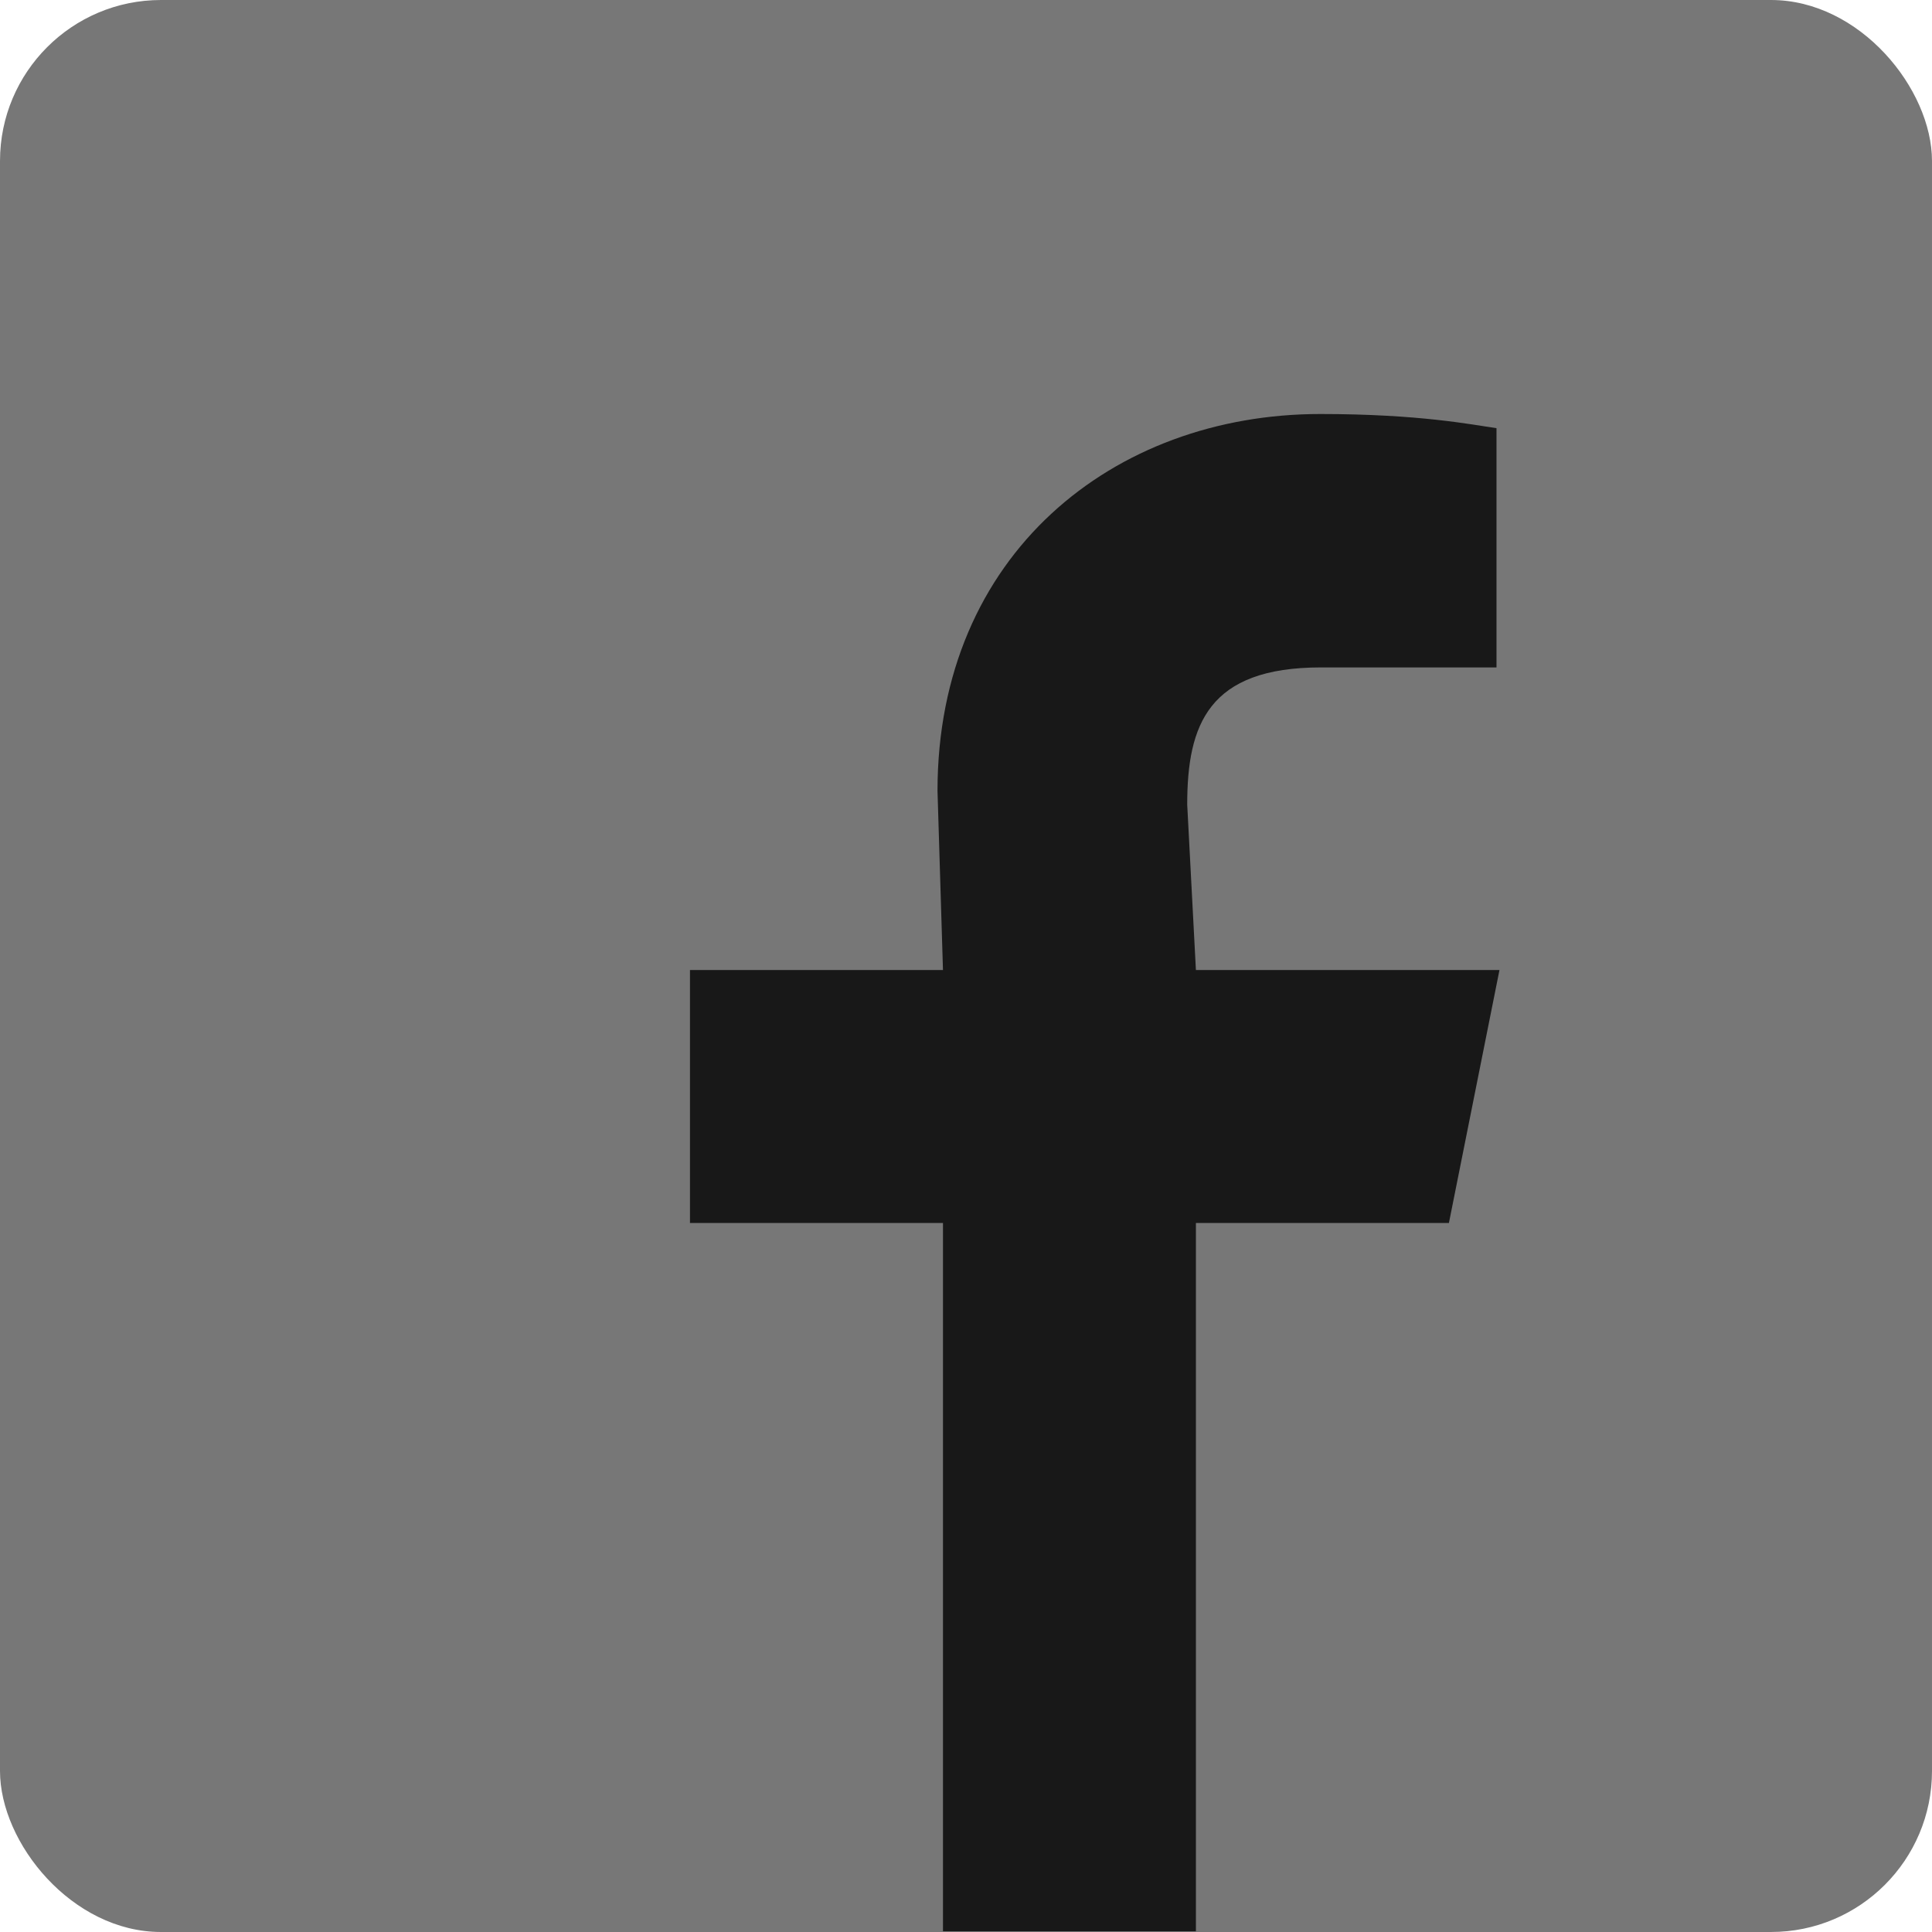 <?xml version="1.0" encoding="UTF-8" standalone="no"?>
<svg width="24px" height="24px" viewBox="0 0 24 24" version="1.1" xmlns="http://www.w3.org/2000/svg" xmlns:xlink="http://www.w3.org/1999/xlink" xmlns:sketch="http://www.bohemiancoding.com/sketch/ns">
    <!-- Generator: Sketch 3.4.4 (17249) - http://www.bohemiancoding.com/sketch -->
    <title>Rectangle 30 + Fill 38</title>
    <desc>Created with Sketch.</desc>
    <defs></defs>
    <g id="Page-1" stroke="none" stroke-width="1" fill="none" fill-rule="evenodd" sketch:type="MSPage">
        <g id="Homepage_1" sketch:type="MSArtboardGroup" transform="translate(-48, -919)">
            <g id="Rectangle-123-+-Group-Copy" sketch:type="MSLayerGroup" transform="translate(0, 802)">
                <g id="Group" transform="translate(48, 48)" sketch:type="MSShapeGroup">
                    <g id="Group-Copy-+-Trucks-for-every-nee-+-Group-+-2014---2015---Resfeb-+-c-+-Oval-23" transform="translate(0, 5)">
                        <g id="Group" transform="translate(0, 64)">
                            <g id="Rectangle-30-+-Fill-38">
                                <rect id="Rectangle-30" fill="#777777" x="0" y="0" width="24" height="24" rx="2"></rect>
                                <path d="M14.856,12.05 L14.748,9.995 C14.748,9.002 15.01,8.291 16.409,8.291 L18.59,8.291 L18.59,5.319 C18.282,5.275 17.633,5.143 16.401,5.143 C13.828,5.143 11.646,6.89 11.646,9.825 L11.714,12.05 L8.571,12.05 L8.571,15.192 L11.714,15.192 L11.714,23.991 L14.856,23.991 L14.856,15.192 L17.999,15.192 L18.627,12.05 L14.856,12.05" id="Fill-38" fill="#181818"></path>
                            </g>
                        </g>
                    </g>
                </g>
            </g>
        </g>
    </g>
</svg>